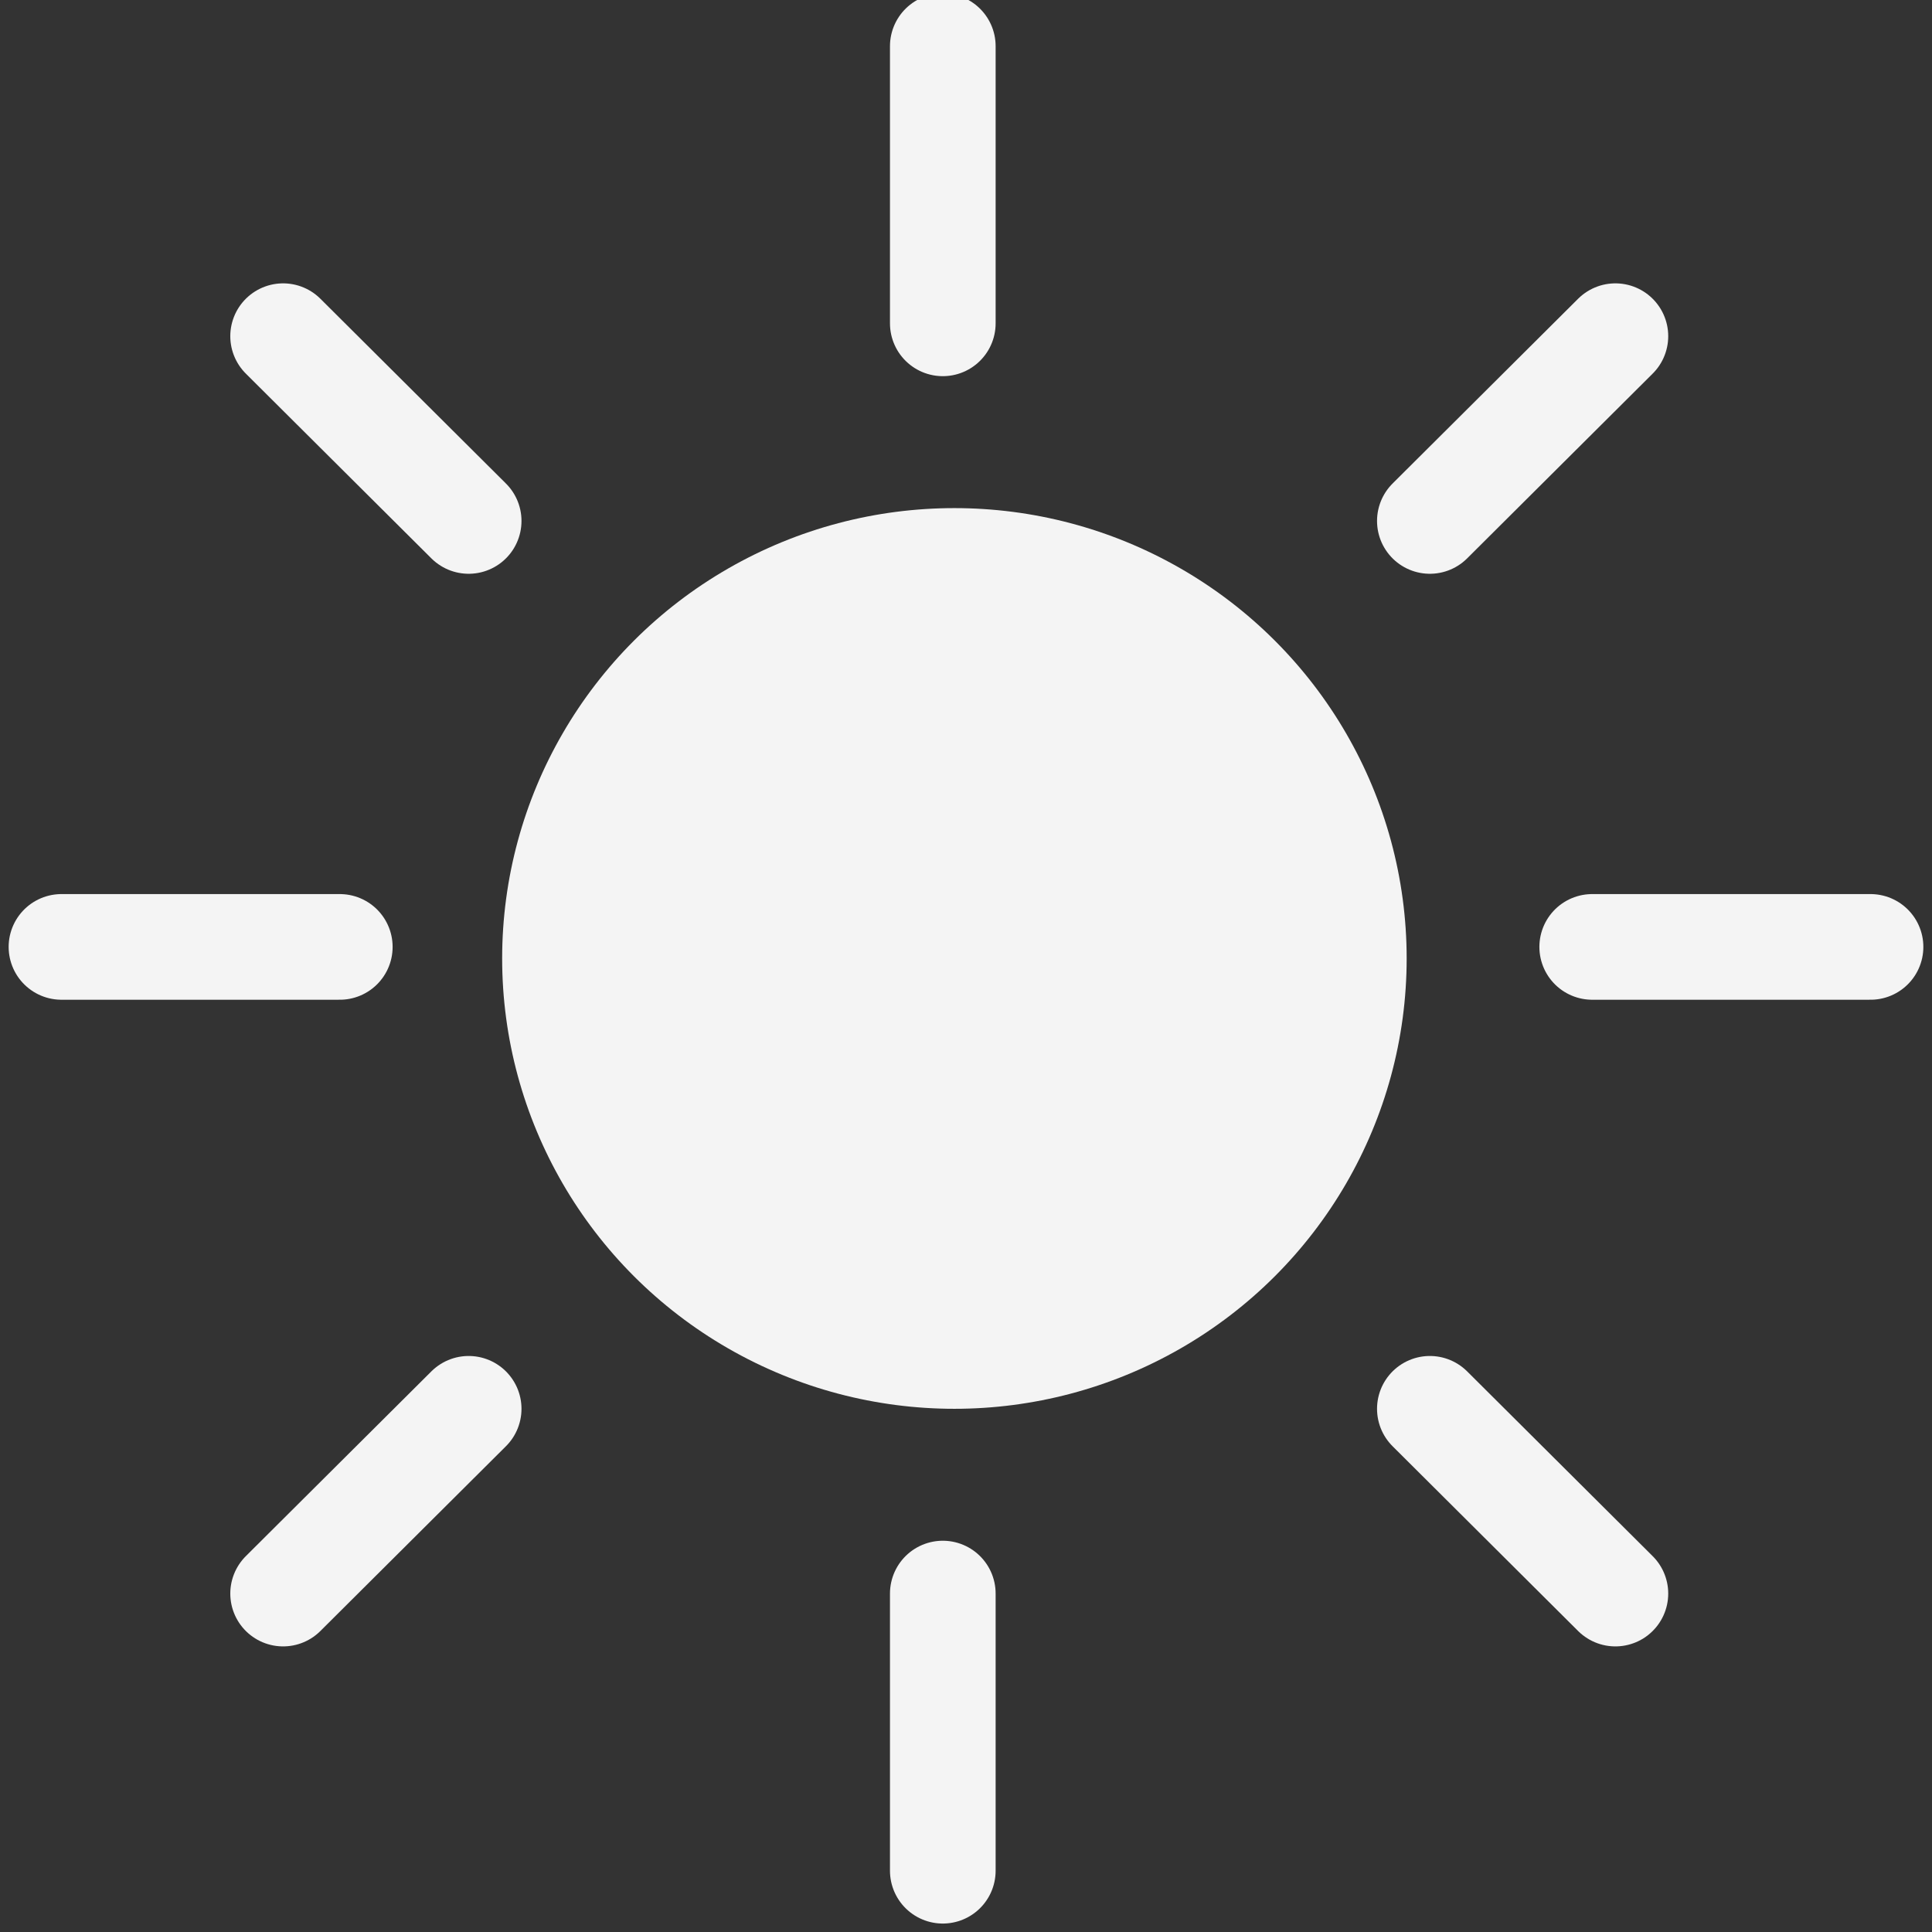 <svg width="128" height="128" viewBox="0 0 128 128" fill="none" xmlns="http://www.w3.org/2000/svg">
<rect x="0" y="0" width="128" height="128" fill="#333333" stroke="none"/>
<g clip-path="url(#clip0)">
<ellipse cx="63.232" cy="63.5" rx="29.963" ry="29.837" fill="#F4F4F4"/>
<path d="M62.463 21.422L62.463 3.06" stroke="#F4F4F4" stroke-width="7" stroke-linecap="round"/>
<path d="M4.073 62.735H22.512" stroke="#F4F4F4" stroke-width="7" stroke-linecap="round"/>
<path d="M105.488 62.735H123.927" stroke="#F4F4F4" stroke-width="7" stroke-linecap="round"/>
<path d="M94.732 34.514L107.024 22.273" stroke="#F4F4F4" stroke-width="7" stroke-linecap="round"/>
<path d="M94.732 93.337L107.024 105.578" stroke="#F4F4F4" stroke-width="7" stroke-linecap="round"/>
<path d="M31.05 34.514L18.757 22.273" stroke="#F4F4F4" stroke-width="7" stroke-linecap="round"/>
<path d="M31.05 93.337L18.757 105.578" stroke="#F4F4F4" stroke-width="7" stroke-linecap="round"/>
<path d="M62.463 123.94V105.578" stroke="#F4F4F4" stroke-width="7" stroke-linecap="round"/>
</g>
<defs>
<clipPath id="clip0">
<rect width="128" height="128" fill="white"/>
</clipPath>
</defs>
</svg>
